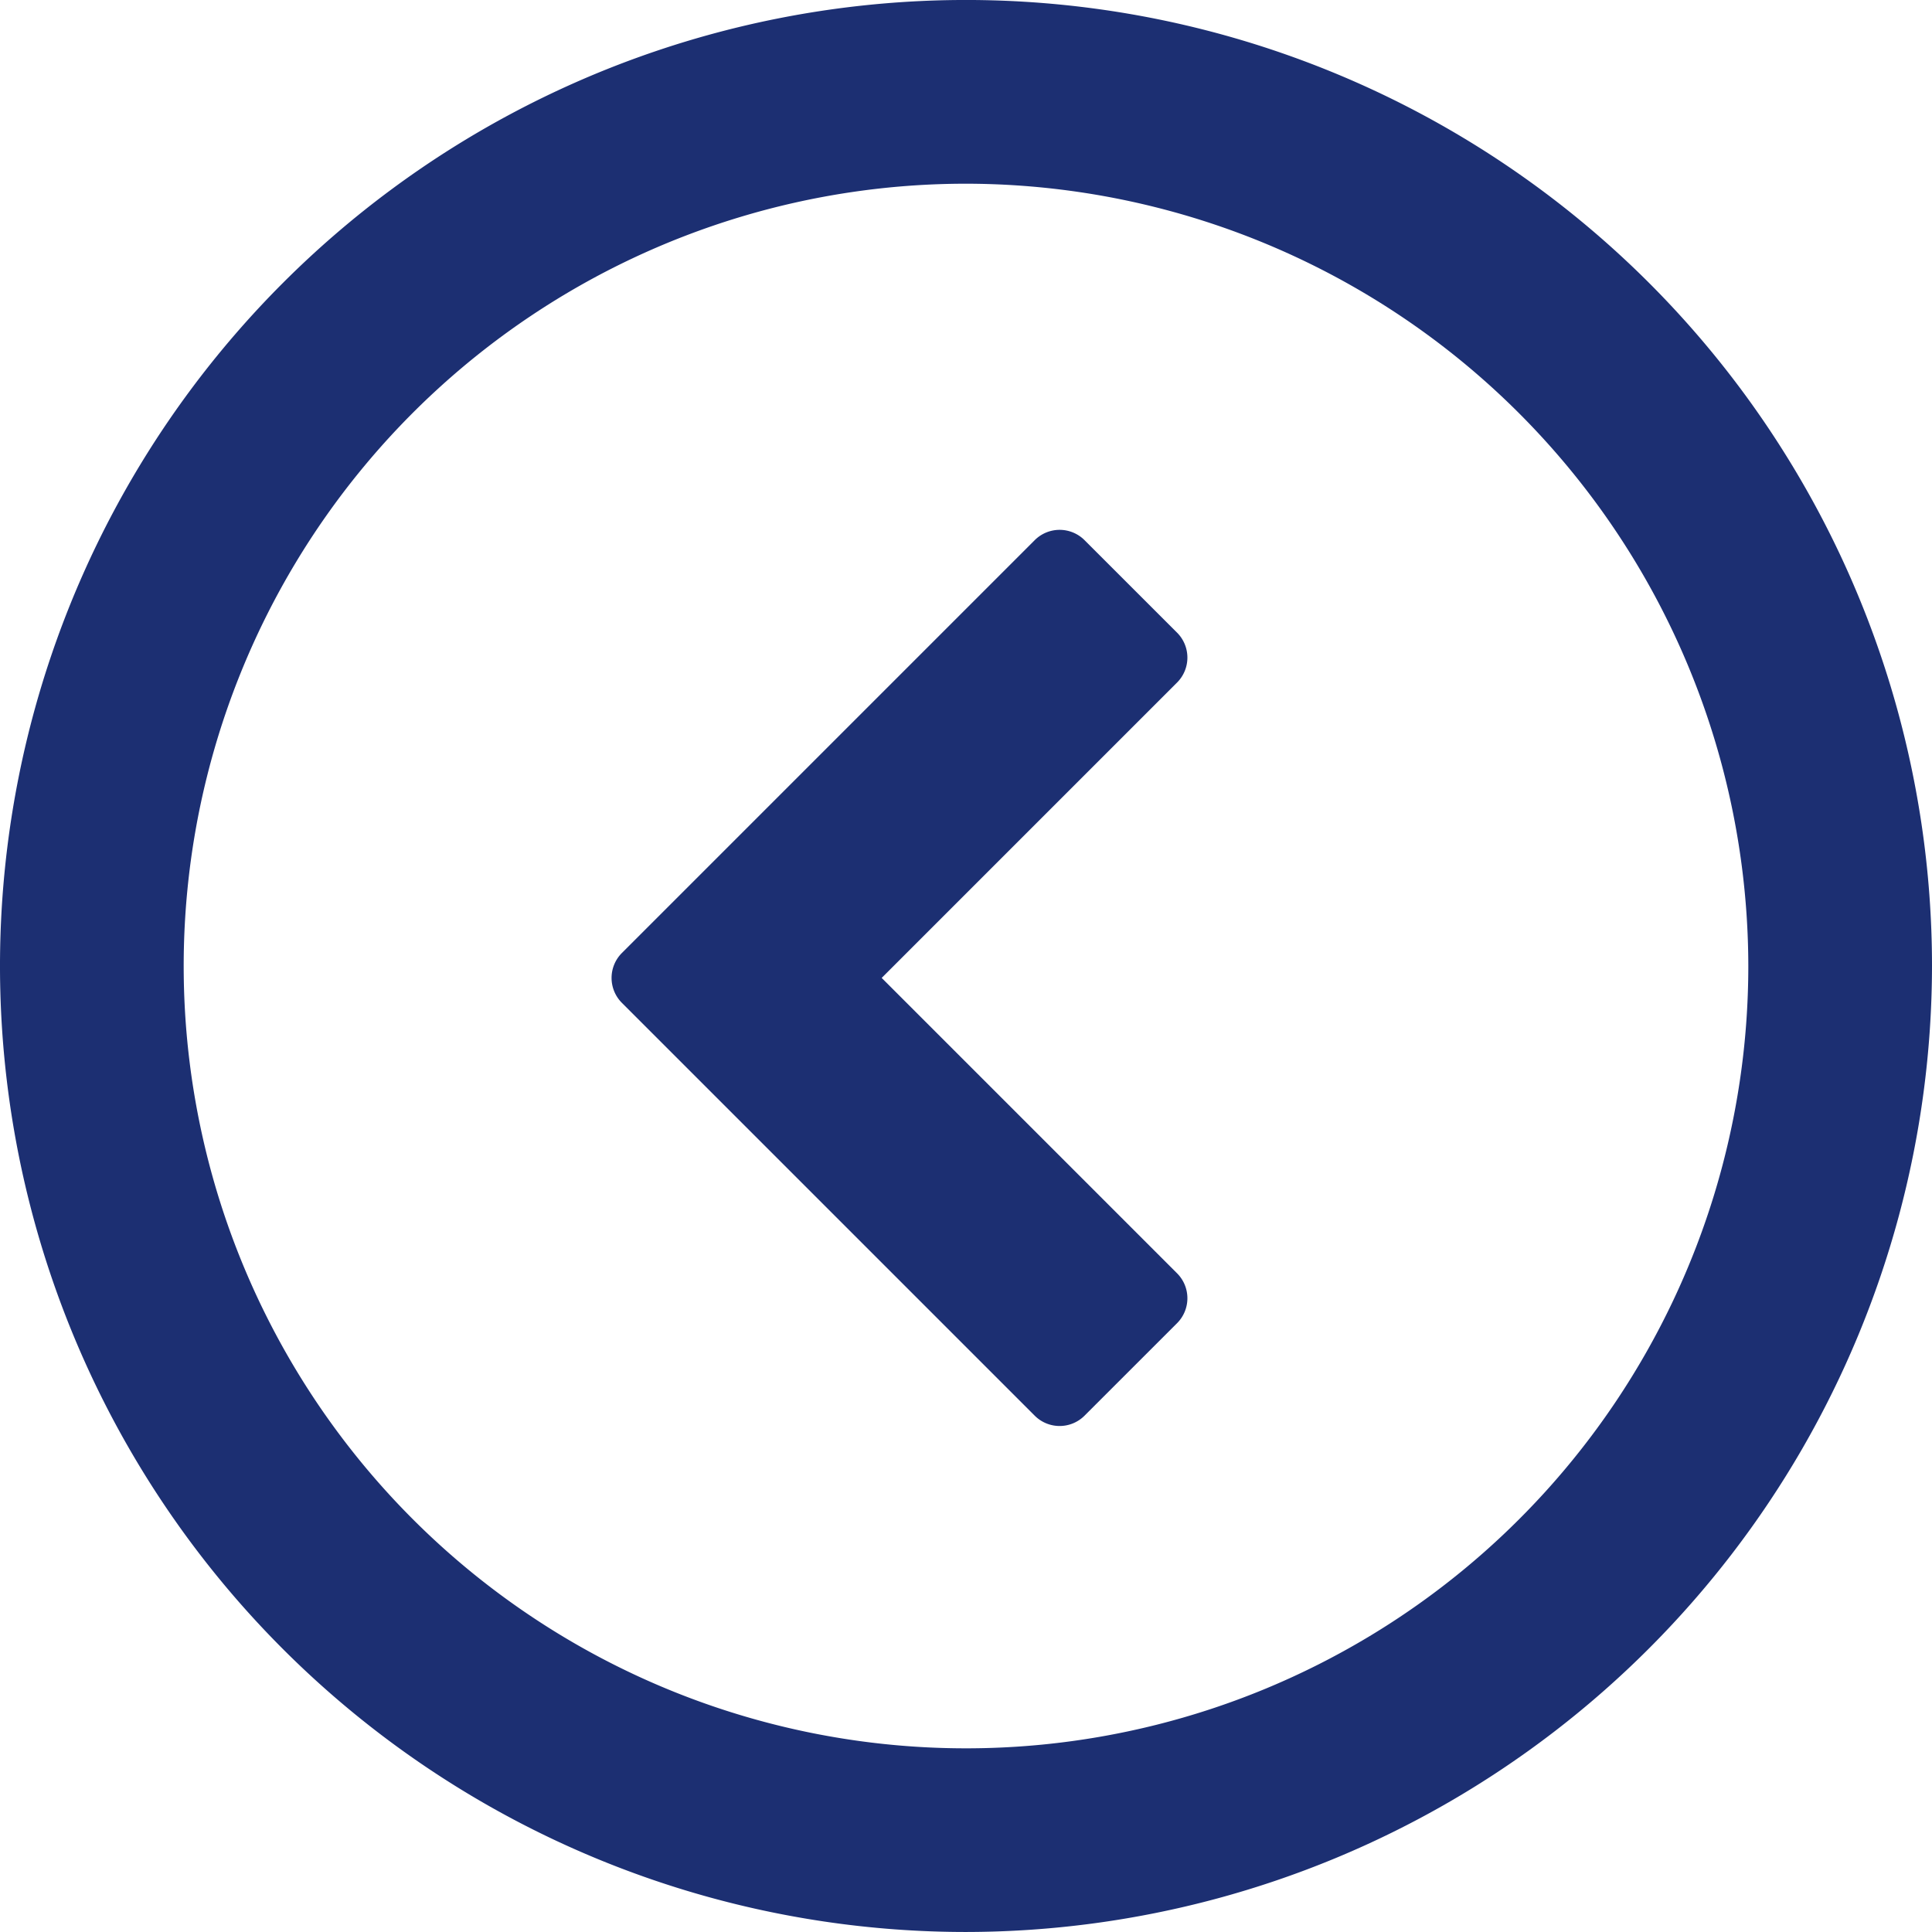 <svg id="Layer_1" data-name="Layer 1" xmlns="http://www.w3.org/2000/svg" width="0.73in" height="0.73in" viewBox="0 0 52.588 52.587"><defs><style>.cls-1{fill:#1c2f72;}</style></defs><title>Video-Carousel-Left</title><path class="cls-1" d="M37.867,24.413a.959.959,0,0,1,1.363,0l2.512,2.511a.96.96,0,0,1,0,1.364l-8.037,8.037,8.037,8.037a.96.96,0,0,1,0,1.364L39.23,48.237a.959.959,0,0,1-1.363,0l-11.23-11.23a.96.96,0,0,1,0-1.364ZM36,62.294A26.294,26.294,0,1,1,62.294,36,26.325,26.325,0,0,1,36,62.294Zm0-47.587A21.294,21.294,0,1,0,57.294,36,21.318,21.318,0,0,0,36,14.707Z" transform="translate(-9.706 -9.707)"/></svg>
